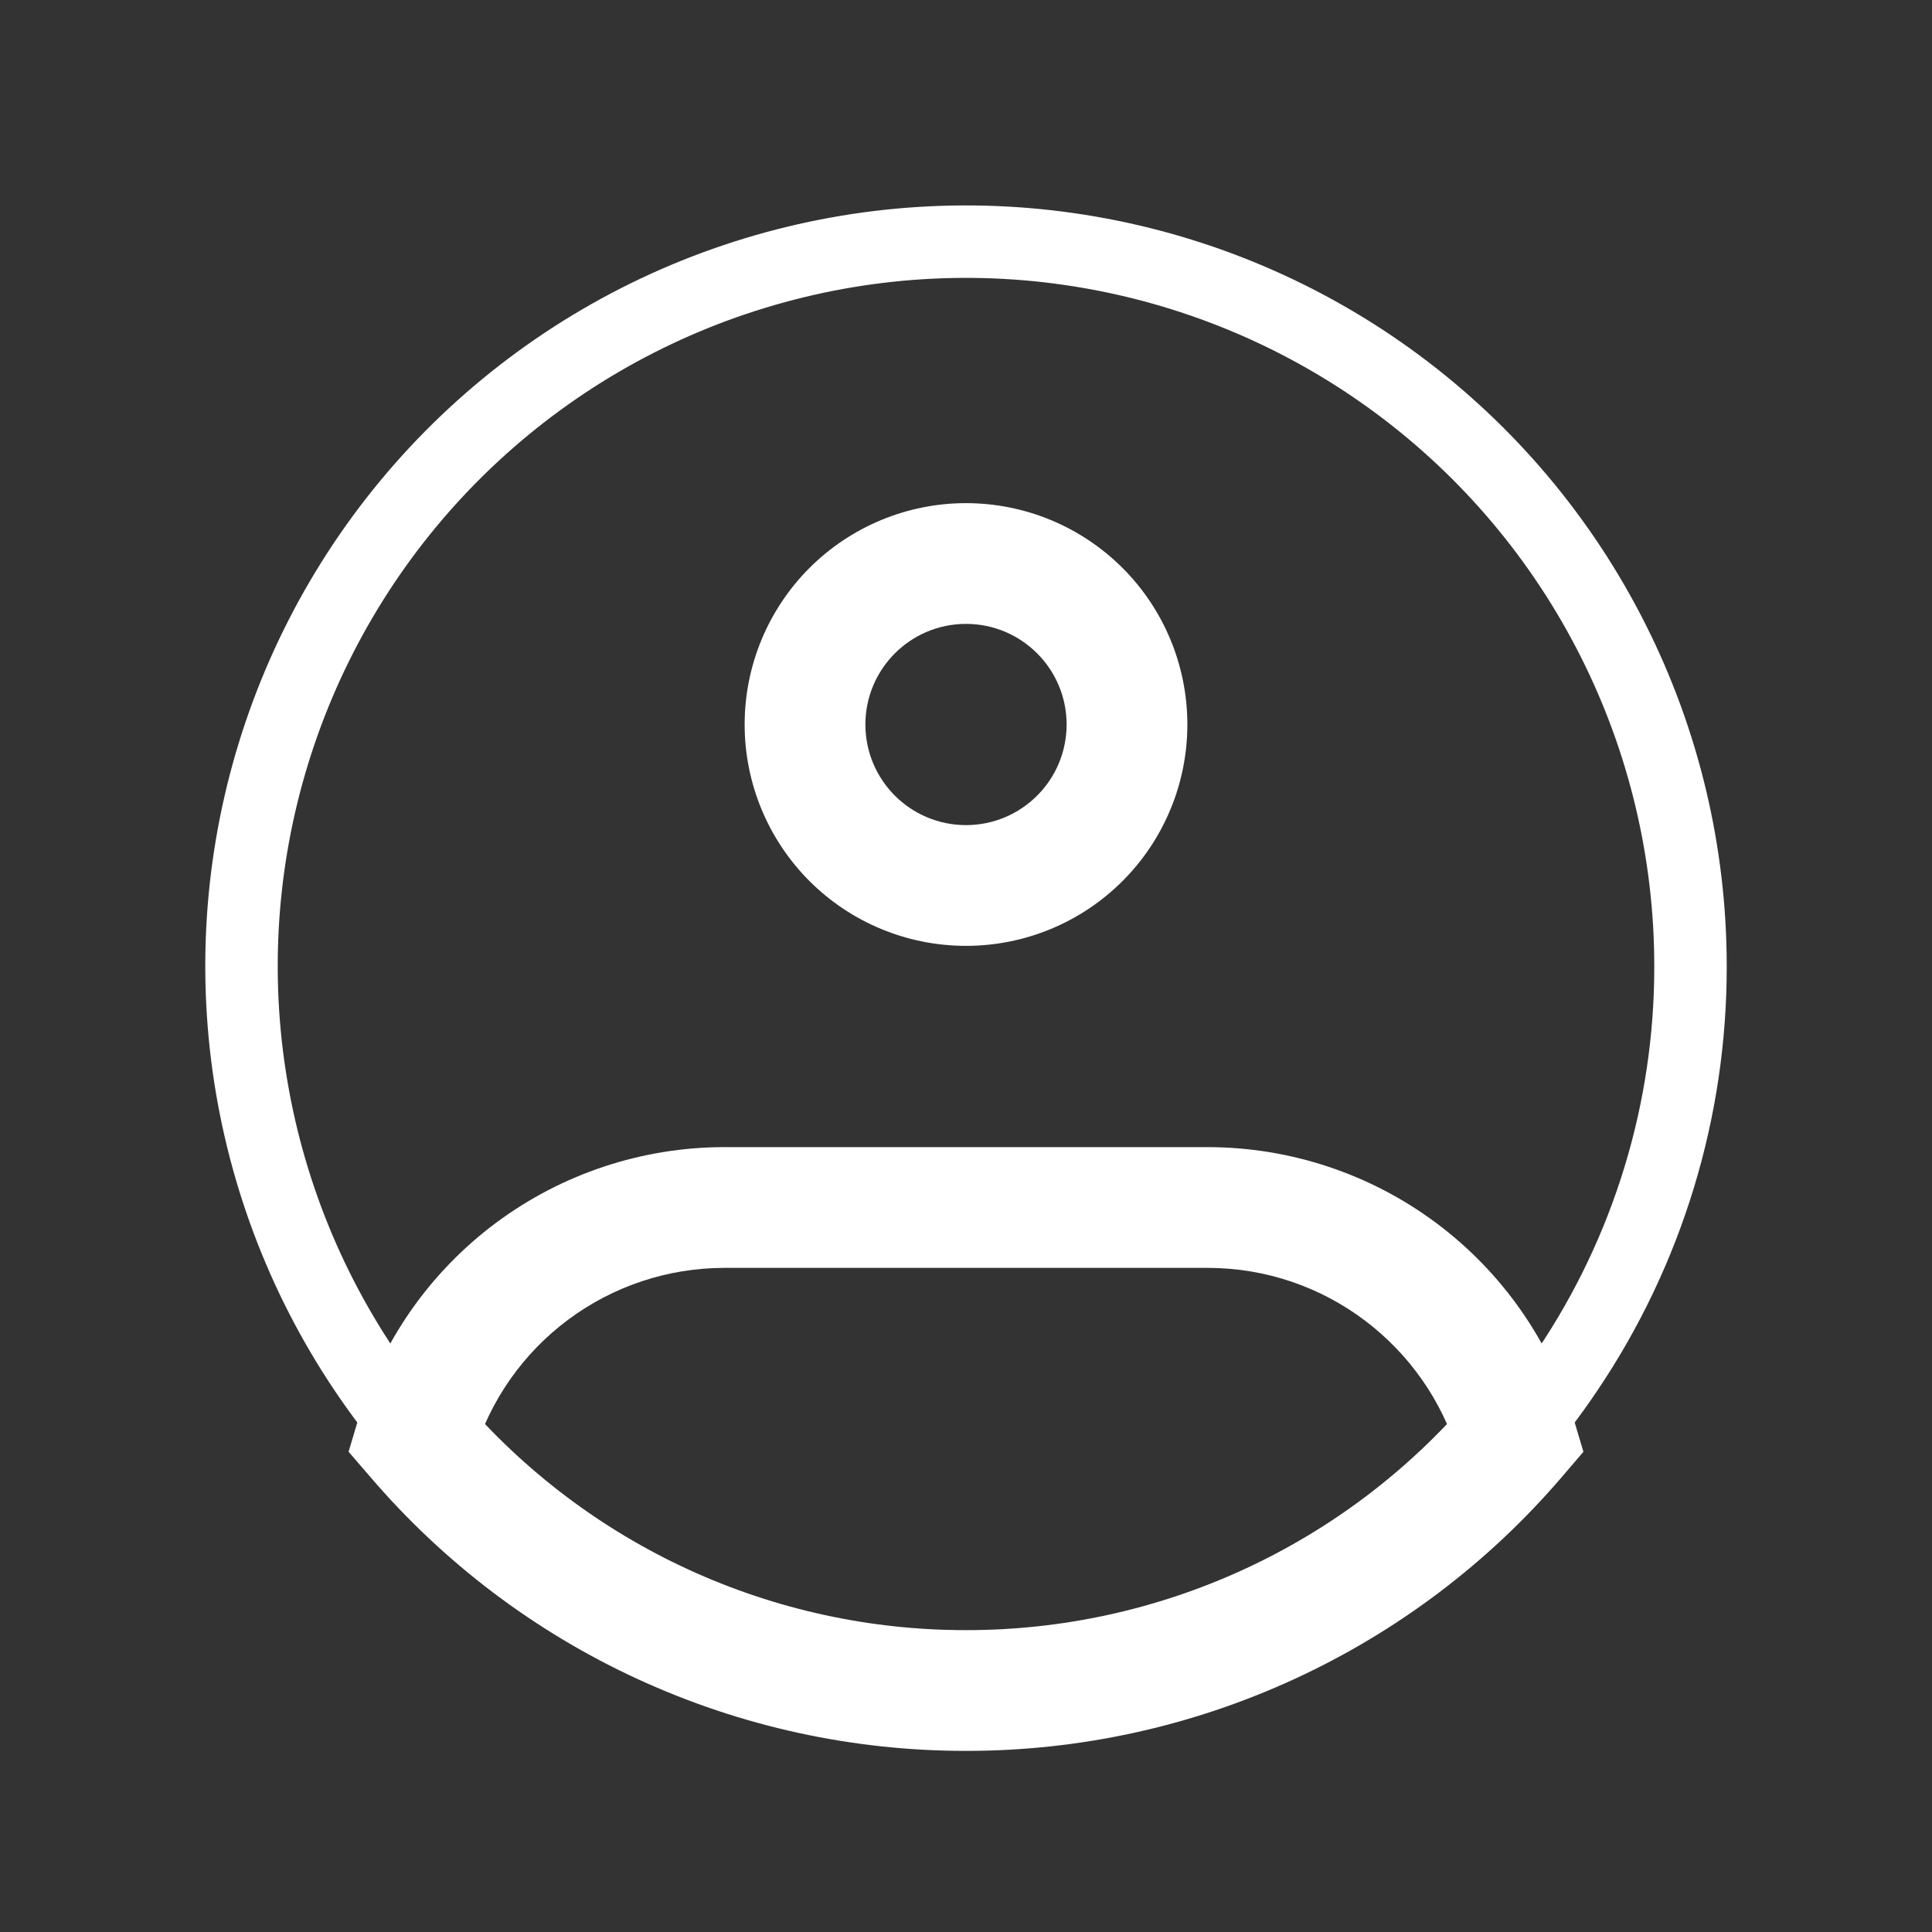 <svg width="40" height="40" viewBox="0 0 40 40" fill="none" xmlns="http://www.w3.org/2000/svg">
<rect x="0" y="0" width="40" height="40" fill="#333333" stroke="none"/>
<path d="M35 20C35.005 22.978 34.119 25.889 32.457 28.36C31.086 30.405 29.232 32.081 27.059 33.239C24.887 34.397 22.462 35.002 20 35C17.538 35.002 15.113 34.397 12.941 33.239C10.768 32.081 8.914 30.405 7.543 28.36C6.238 26.414 5.407 24.189 5.116 21.864C4.825 19.539 5.083 17.178 5.87 14.97C6.656 12.763 7.948 10.771 9.643 9.153C11.339 7.535 13.389 6.336 15.631 5.654C17.872 4.971 20.243 4.823 22.552 5.222C24.861 5.621 27.045 6.555 28.928 7.95C30.811 9.344 32.341 11.161 33.395 13.254C34.45 15.346 34.999 17.657 35 20Z" stroke="white" stroke-width="1.5"/>
<path d="M22.083 15C22.083 16.15 21.15 17.083 20 17.083V19.583C21.216 19.583 22.381 19.101 23.241 18.241C24.101 17.381 24.583 16.216 24.583 15H22.083ZM20 17.083C18.85 17.083 17.917 16.15 17.917 15H15.417C15.417 16.216 15.9 17.381 16.759 18.241C17.619 19.101 18.784 19.583 20 19.583V17.083ZM17.917 15C17.917 13.85 18.85 12.917 20 12.917V10.417C18.784 10.417 17.619 10.9 16.759 11.759C15.9 12.619 15.417 13.784 15.417 15H17.917ZM20 12.917C21.15 12.917 22.083 13.85 22.083 15H24.583C24.583 13.784 24.101 12.619 23.241 11.759C22.381 10.9 21.216 10.417 20 10.417V12.917ZM8.61 29.76L7.412 29.403L7.217 30.057L7.662 30.573L8.61 29.76ZM31.39 29.76L32.34 30.575L32.783 30.058L32.588 29.403L31.39 29.76ZM15 26.25H25V23.75H15V26.25ZM15 23.75C13.295 23.75 11.636 24.3 10.268 25.318C8.901 26.337 7.899 27.77 7.412 29.403L9.808 30.117C10.142 28.999 10.828 28.019 11.763 27.323C12.698 26.626 13.834 26.25 15 26.25V23.75ZM20 33.75C18.016 33.752 16.055 33.324 14.252 32.495C12.449 31.666 10.848 30.455 9.558 28.947L7.662 30.573C9.186 32.355 11.078 33.787 13.208 34.766C15.338 35.746 17.655 36.252 20 36.25V33.75ZM25 26.25C27.45 26.25 29.525 27.88 30.192 30.117L32.588 29.403C32.101 27.77 31.099 26.337 29.732 25.318C28.364 24.3 26.705 23.75 25 23.75V26.25ZM30.442 28.947C29.152 30.455 27.551 31.666 25.748 32.495C23.945 33.324 21.984 33.752 20 33.75V36.25C22.345 36.252 24.662 35.746 26.792 34.766C28.922 33.787 30.816 32.357 32.34 30.575L30.442 28.947Z" fill="white"/>
</svg>
